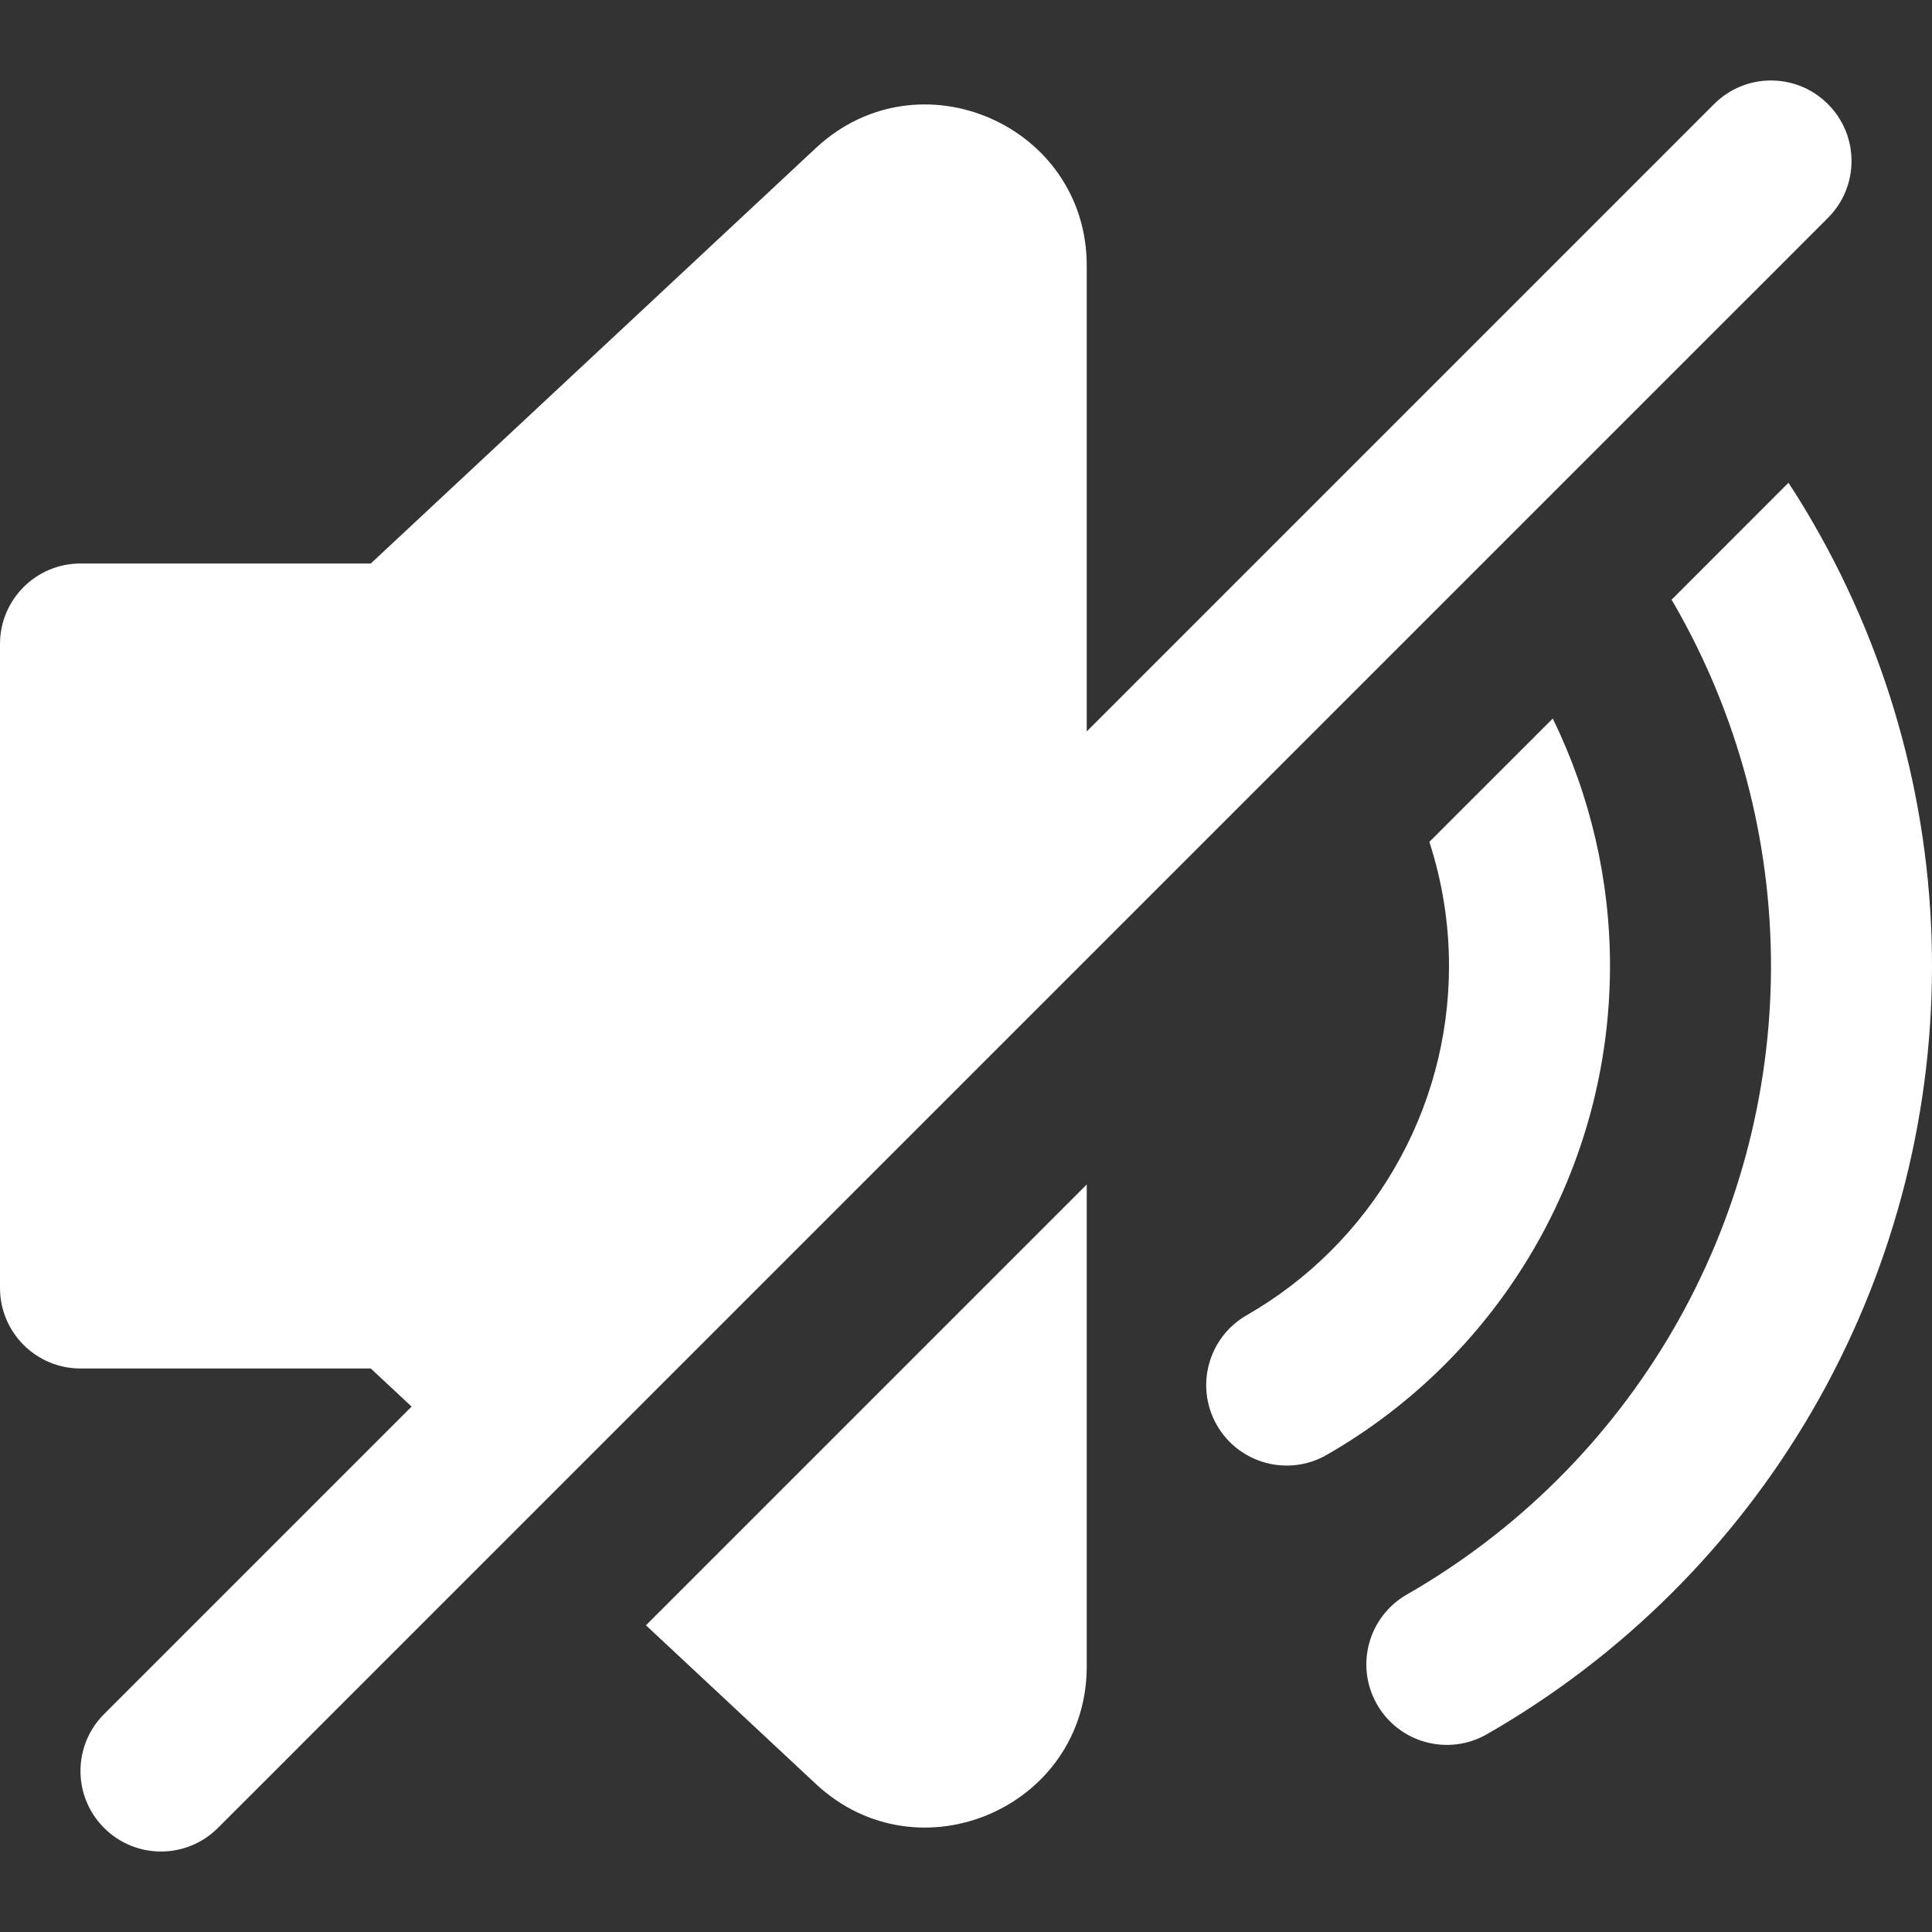 <svg width="800px" height="800px" viewBox="0 -1 24 24" id="meteor-icon-kit__solid-volume-mute" fill="none" xmlns="http://www.w3.org/2000/svg">

<rect x="0" y="-1" width="24" height="24" fill="#333333" stroke="none"/>

<g id="SVGRepo_bgCarrier" stroke-width="0"/>

<g id="SVGRepo_tracerCarrier" stroke-linecap="round" stroke-linejoin="round"/>

<g id="SVGRepo_iconCarrier">

<path d="M1.293 20.293C0.902 20.683 0.902 21.317 1.293 21.707C1.683 22.098 2.317 22.098 2.707 21.707L3.7 20.715C3.702 20.712 3.705 20.71 3.707 20.707L21.707 2.707C21.71 2.705 21.712 2.702 21.715 2.7L22.707 1.707C23.098 1.317 23.098 0.683 22.707 0.293C22.317 -0.098 21.683 -0.098 21.293 0.293L13.5 8.086V2.301C13.5 0.553 11.414 -0.354 10.135 0.839L4.606 6H1C0.448 6 0 6.448 0 7V15C0 15.552 0.448 16 1 16H4.606L5.113 16.473L1.293 20.293z" fill="#ffffff" />

<path d="M8.024 19.19L13.5 13.714V19.699C13.5 21.448 11.414 22.354 10.135 21.161L8.024 19.19z" fill="#ffffff" />

<path d="M17.756 9.458L19.289 7.926C19.757 8.884 20.002 9.94 20 11.011C19.998 12.242 19.672 13.45 19.054 14.514C18.436 15.578 17.549 16.461 16.481 17.073C16.002 17.348 15.391 17.182 15.116 16.703C14.842 16.224 15.008 15.613 15.487 15.338C16.249 14.901 16.883 14.27 17.324 13.51C17.766 12.75 17.999 11.887 18 11.008C18.001 10.479 17.918 9.957 17.756 9.458z" fill="#ffffff" />

<path d="M20.765 6.45L20.798 6.506C21.588 7.877 22.002 9.432 22 11.014C21.997 12.596 21.578 14.15 20.784 15.518C19.989 16.887 18.849 18.021 17.476 18.808C16.997 19.083 16.831 19.694 17.106 20.173C17.38 20.652 17.991 20.818 18.471 20.543C20.148 19.582 21.543 18.195 22.514 16.522C23.484 14.85 23.997 12.951 24 11.017C24.003 9.083 23.496 7.183 22.53 5.507C22.431 5.334 22.326 5.164 22.217 4.997L20.765 6.45z" fill="#ffffff" />

</g>

</svg>